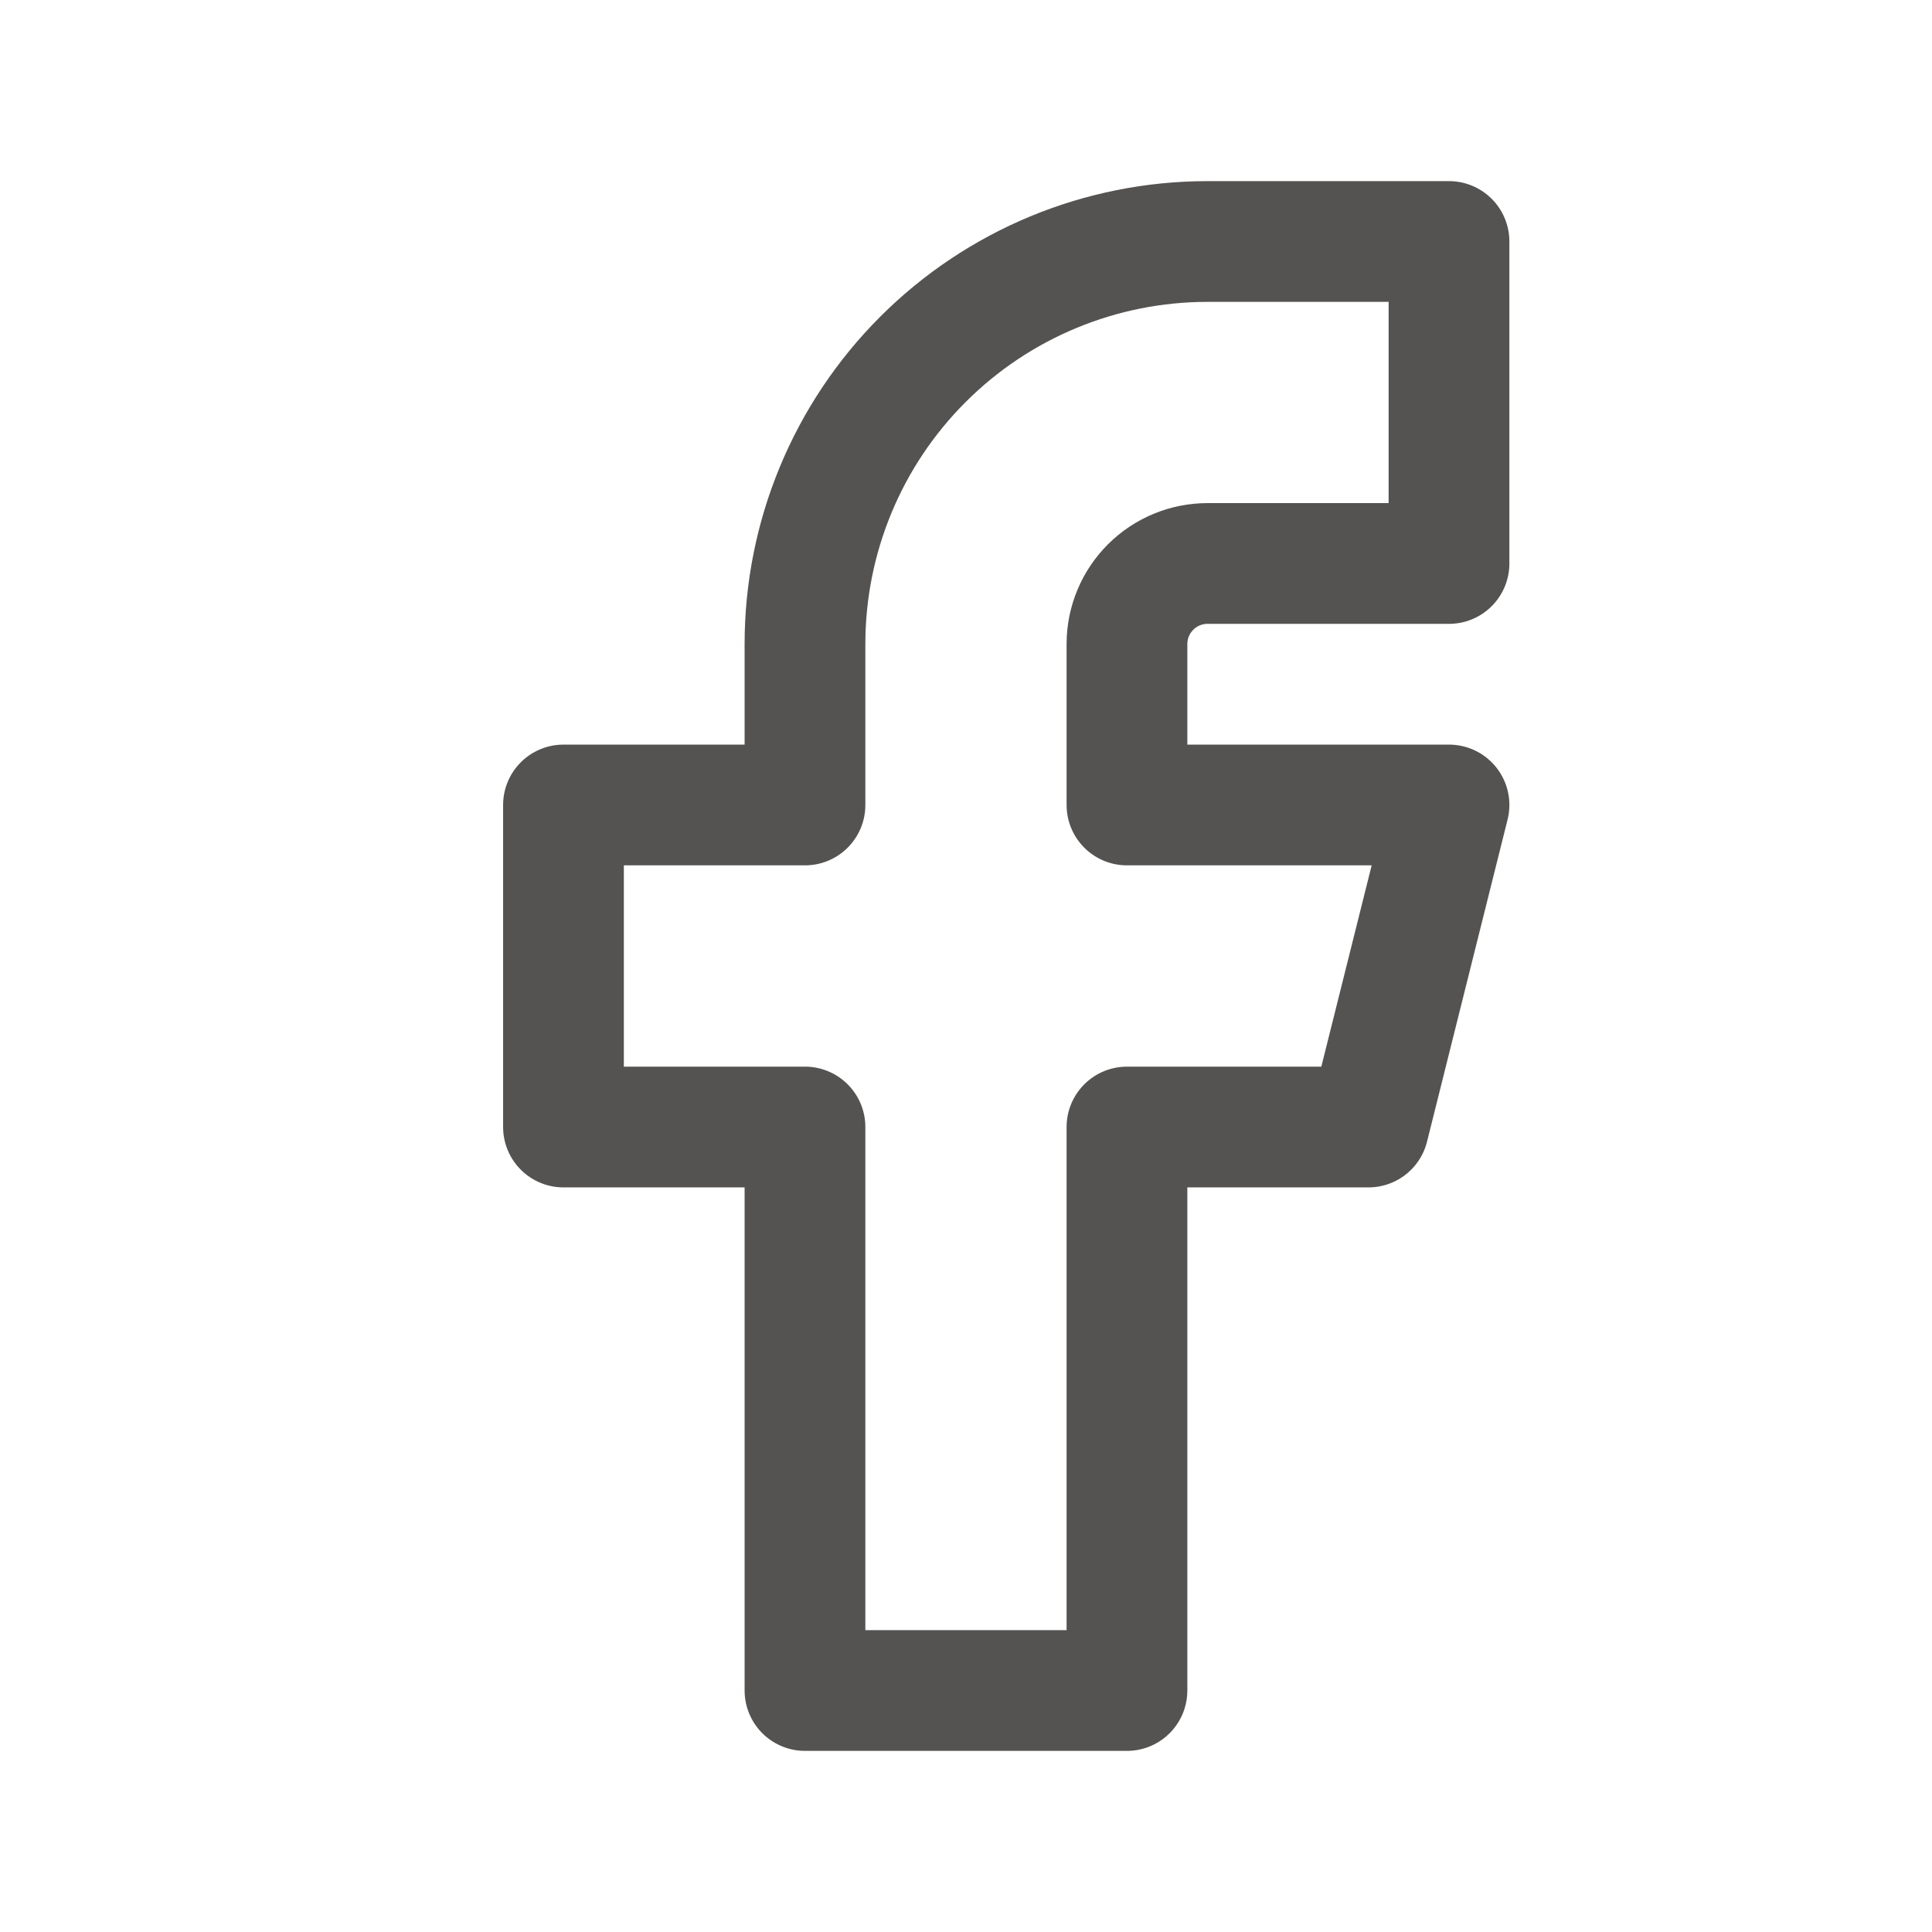 <svg width="32" height="32" viewBox="0 0 32 32" fill="none" xmlns="http://www.w3.org/2000/svg">
<g clip-path="url(#clip0_1_685)">
<path d="M9.333 13.333V18.667H13.333V28H18.666V18.667H22.666L24 13.333H18.666V10.667C18.666 10.313 18.807 9.974 19.057 9.724C19.307 9.474 19.646 9.333 20 9.333H24V4H20C18.232 4 16.536 4.702 15.286 5.953C14.035 7.203 13.333 8.899 13.333 10.667V13.333H9.333Z" stroke="#555351" stroke-width="2" stroke-linecap="round" stroke-linejoin="round"/>
</g>
<defs>
<clipPath id="clip0_1_685">
<rect width="32" height="32" fill="white"/>
</clipPath>
</defs>
</svg>
